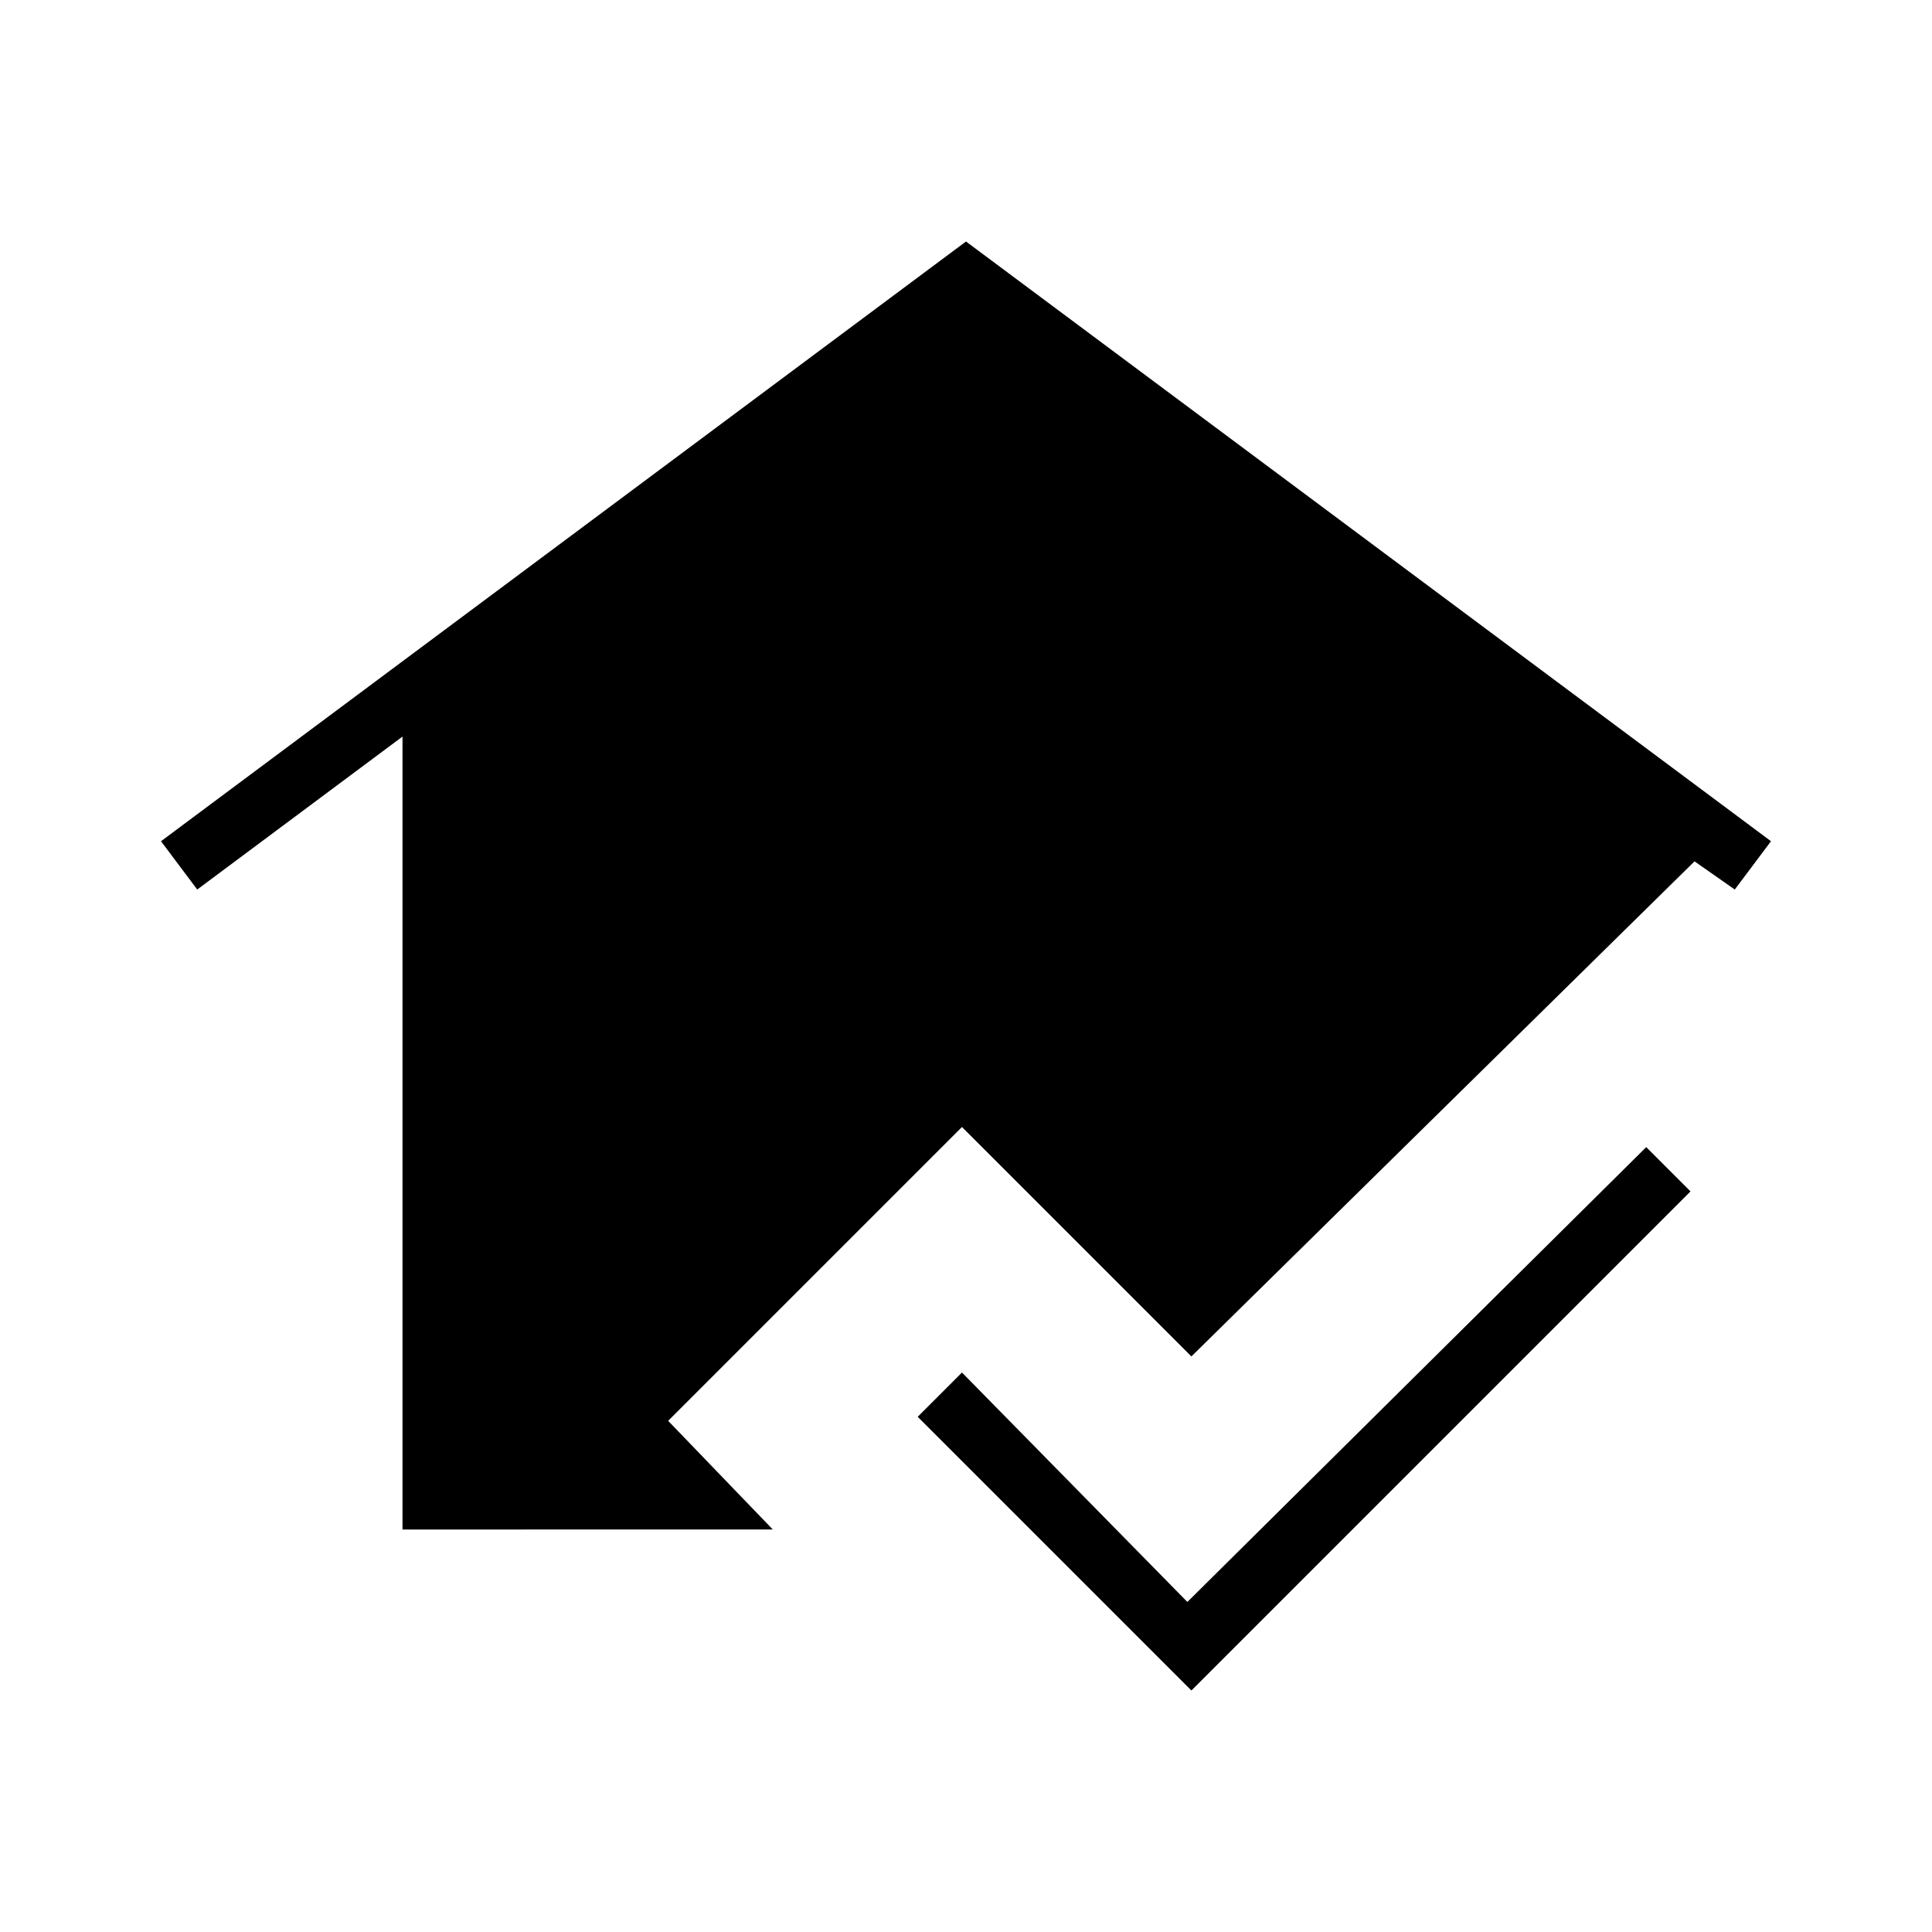 <?xml version="1.0" encoding="utf-8"?>
<!-- Generator: Adobe Illustrator 26.3.1, SVG Export Plug-In . SVG Version: 6.00 Build 0)  -->
<svg version="1.1" id="Слой_1" xmlns="http://www.w3.org/2000/svg" xmlns:xlink="http://www.w3.org/1999/xlink" x="0px" y="0px"
	 viewBox="0 0 48 48" style="enable-background:new 0 0 48 48;" xml:space="preserve">
<path d="M29.6,42l-6.8-6.8l1.1-1.1l5.6,5.7l11.4-11.3l1.1,1.1L29.6,42z M10,38V18.3l-5.1,3.8L4,20.9L24,6l20,14.9l-0.9,1.2l-1-0.7
	L29.6,33.7L23.9,28l-7.3,7.3l2.6,2.7H10z"/>
</svg>

